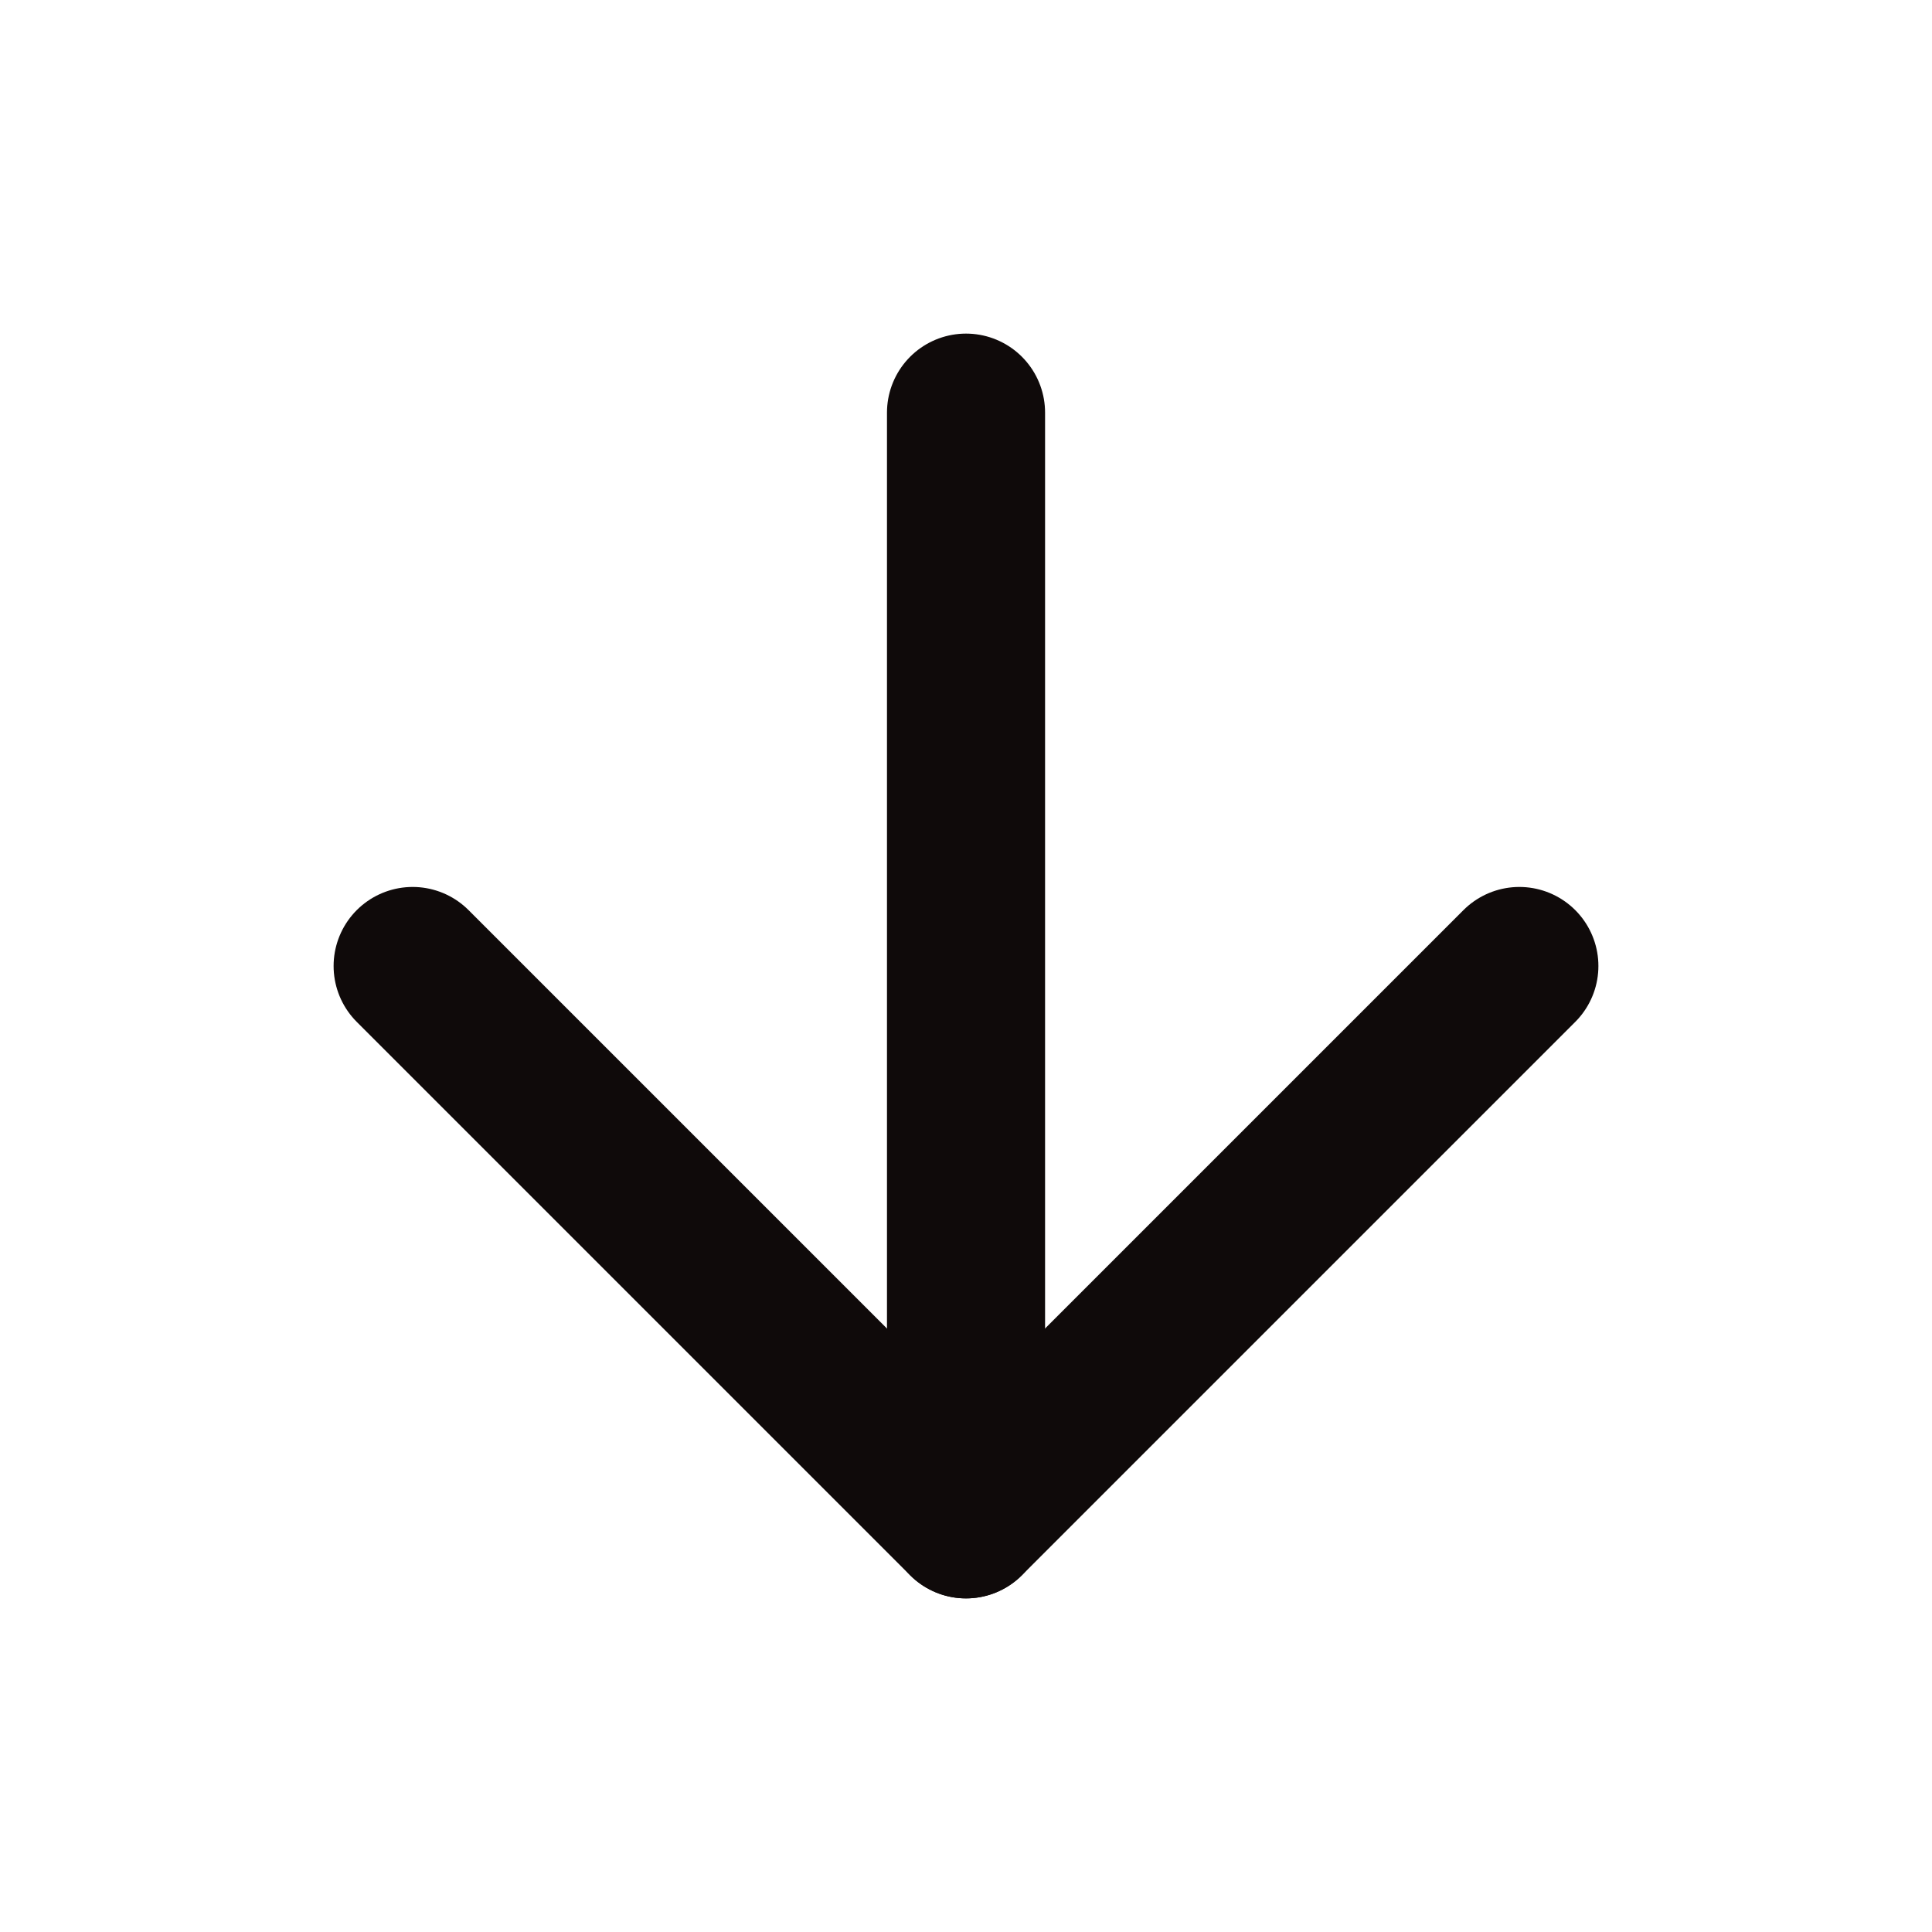 <svg width="82" height="82" viewBox="0 0 82 82" fill="none" xmlns="http://www.w3.org/2000/svg">
<path d="M41.001 17.514V64.485" stroke="#0F0A0A" stroke-width="6.71" stroke-linecap="round" stroke-linejoin="round"/>
<path d="M64.486 41L41 64.486L17.514 41" stroke="#0F0A0A" stroke-width="6.71" stroke-linecap="round" stroke-linejoin="round"/>
</svg>
